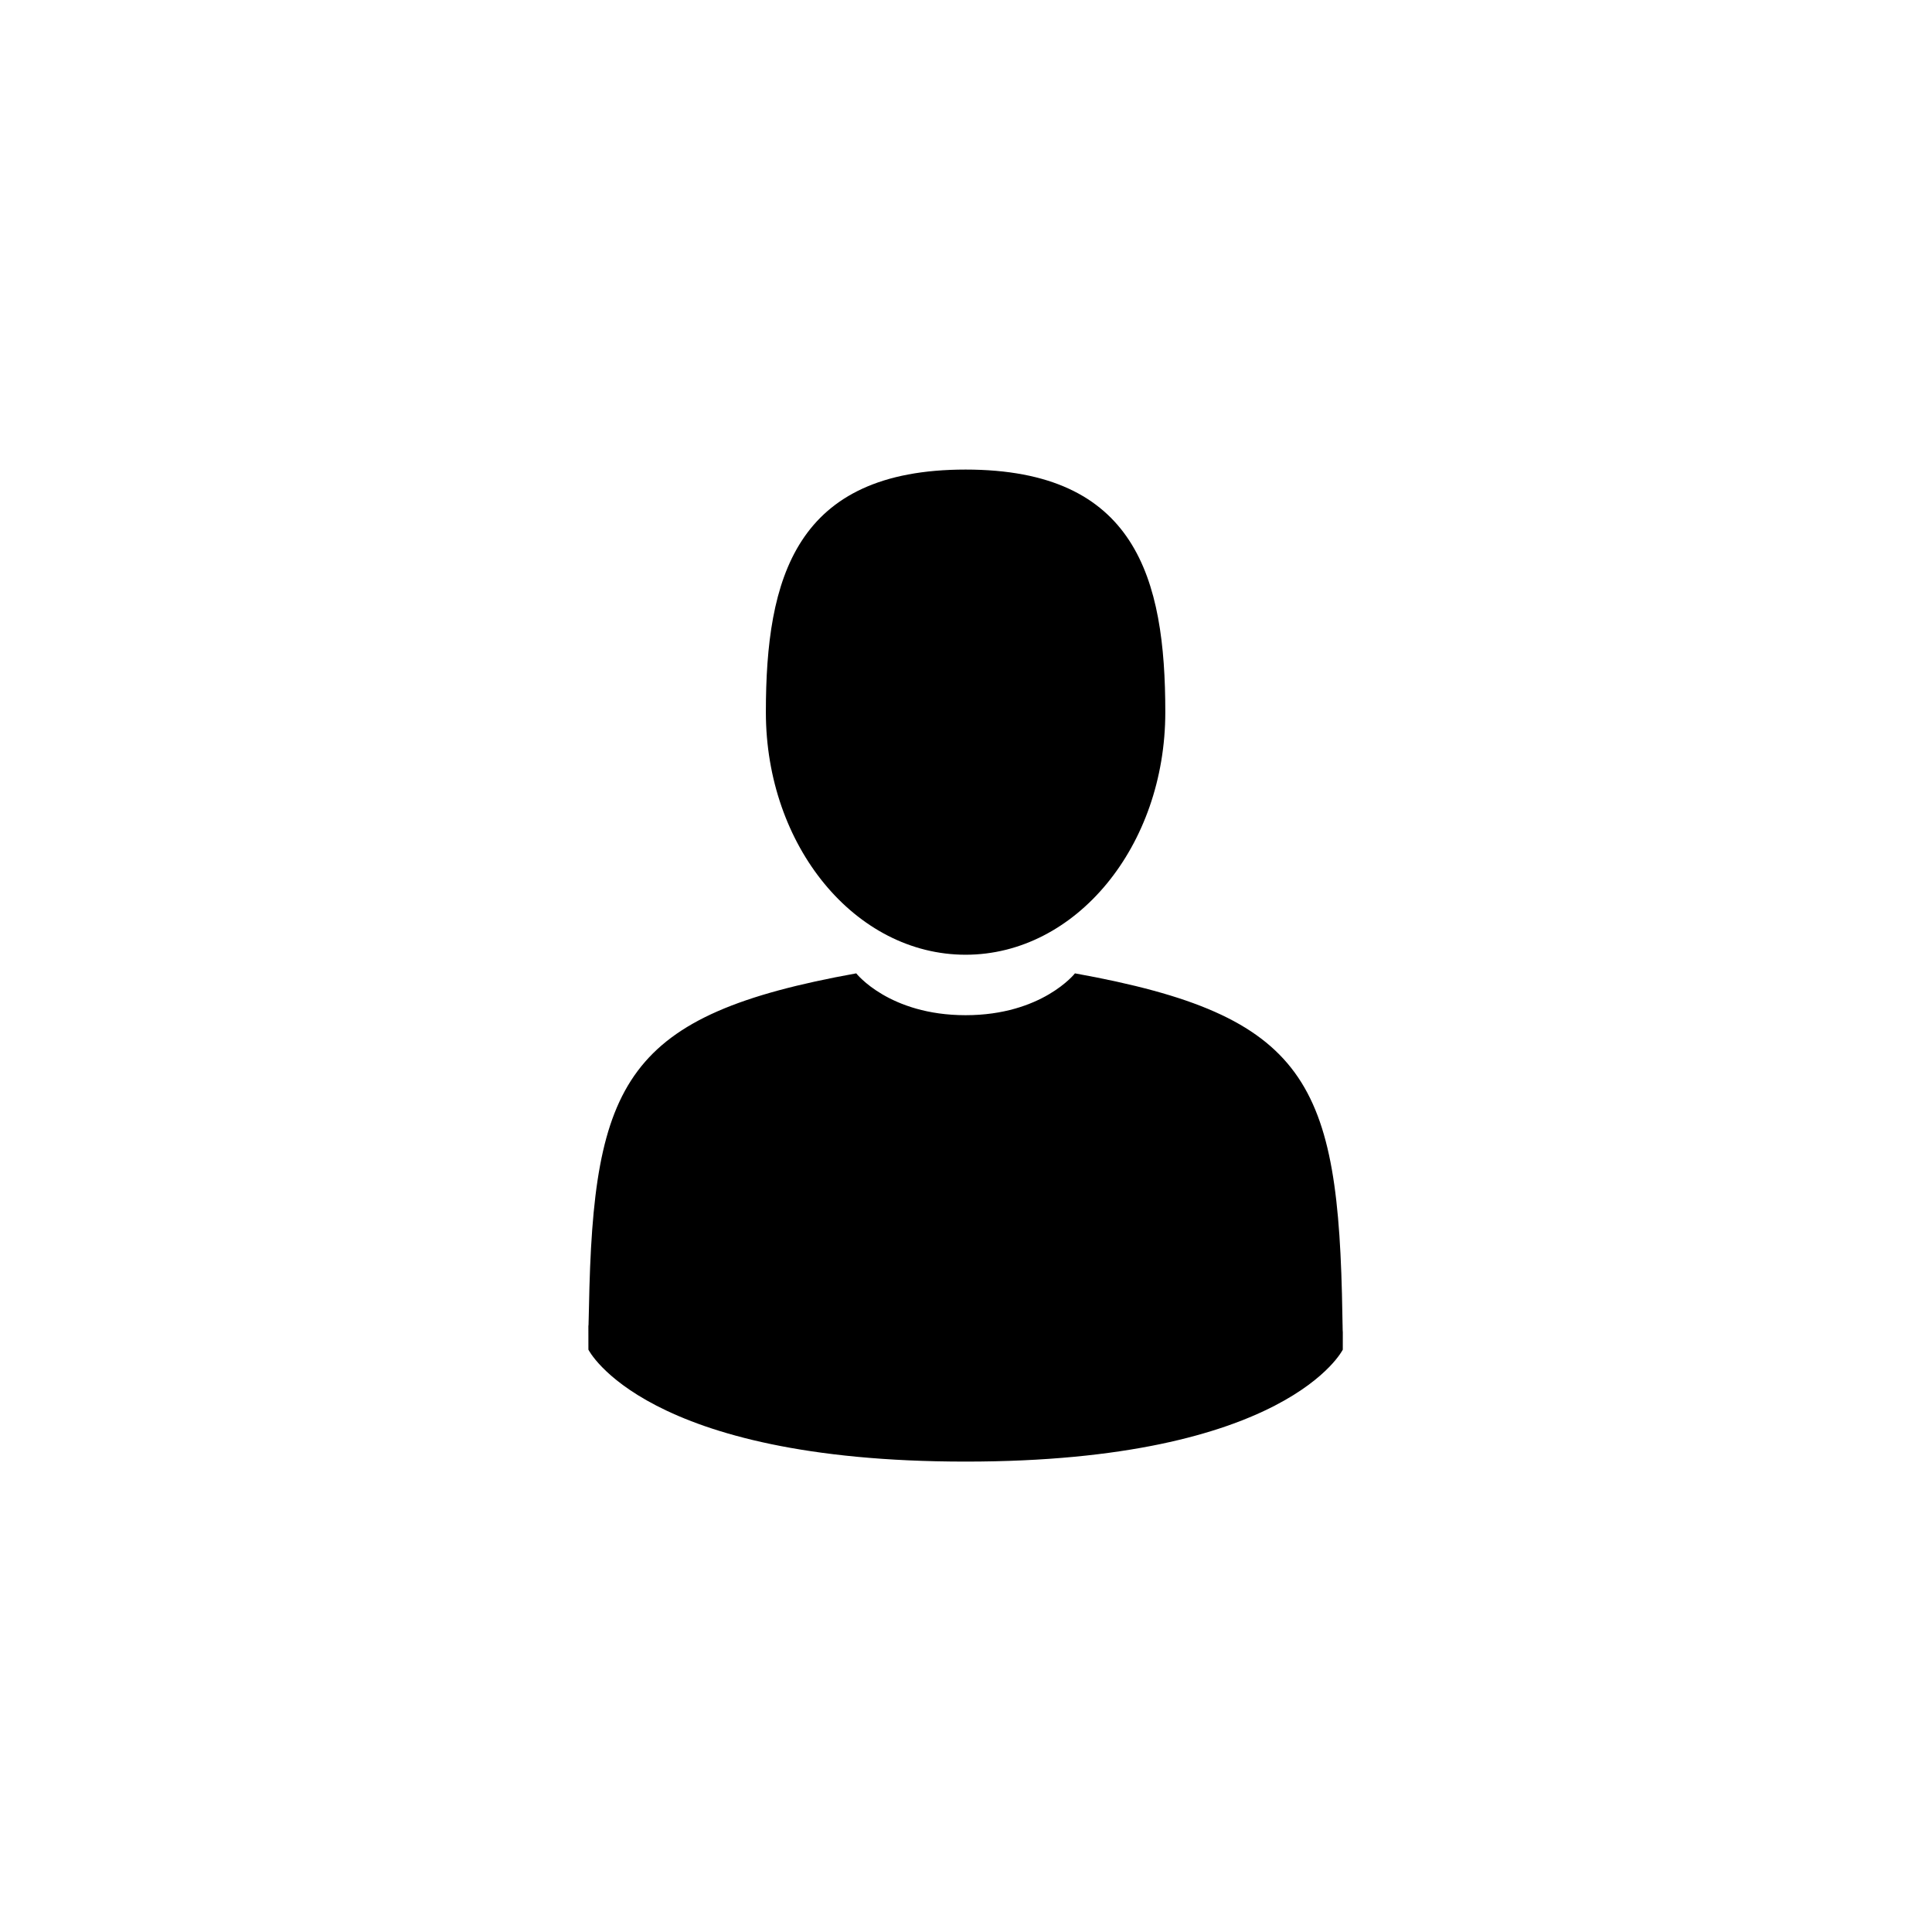 <?xml version="1.0" encoding="UTF-8"?>
<svg width="100px" height="100px" enable-background="new 0 0 348.6 349" fill="#000000" version="1.1" viewBox="0 0 348.6 349" xmlns="http://www.w3.org/2000/svg">
    <g transform="matrix(.512 0 0 .512 84.626 84.826)">
        <path d="m175 171.17c38.914 0 70.463-38.318 70.463-85.586 0-47.269-10.358-85.587-70.463-85.587s-70.465 38.318-70.465 85.587c0 47.268 31.549 85.586 70.465 85.586z"/>
        <path d="m41.909 301.85c-0.012-2.882-0.024-0.812 0 0z"/>
        <path d="m308.08 304.1c0.038-0.789 0.013-5.474 0 0z"/>
        <path d="m307.94 298.4c-1.305-82.342-12.059-105.8-94.352-120.66 0 0-11.584 14.761-38.584 14.761s-38.586-14.761-38.586-14.761c-81.395 14.69-92.803 37.805-94.303 117.98-0.123 6.547-0.18 6.891-0.202 6.131 5e-3 1.424 0.011 4.058 0.011 8.651 0 0 19.592 39.496 133.08 39.496 113.49 0 133.08-39.496 133.08-39.496 0-2.951 2e-3 -5.003 5e-3 -6.399-0.022 0.47-0.066-0.441-0.149-5.708z"/>
    </g>
</svg>
